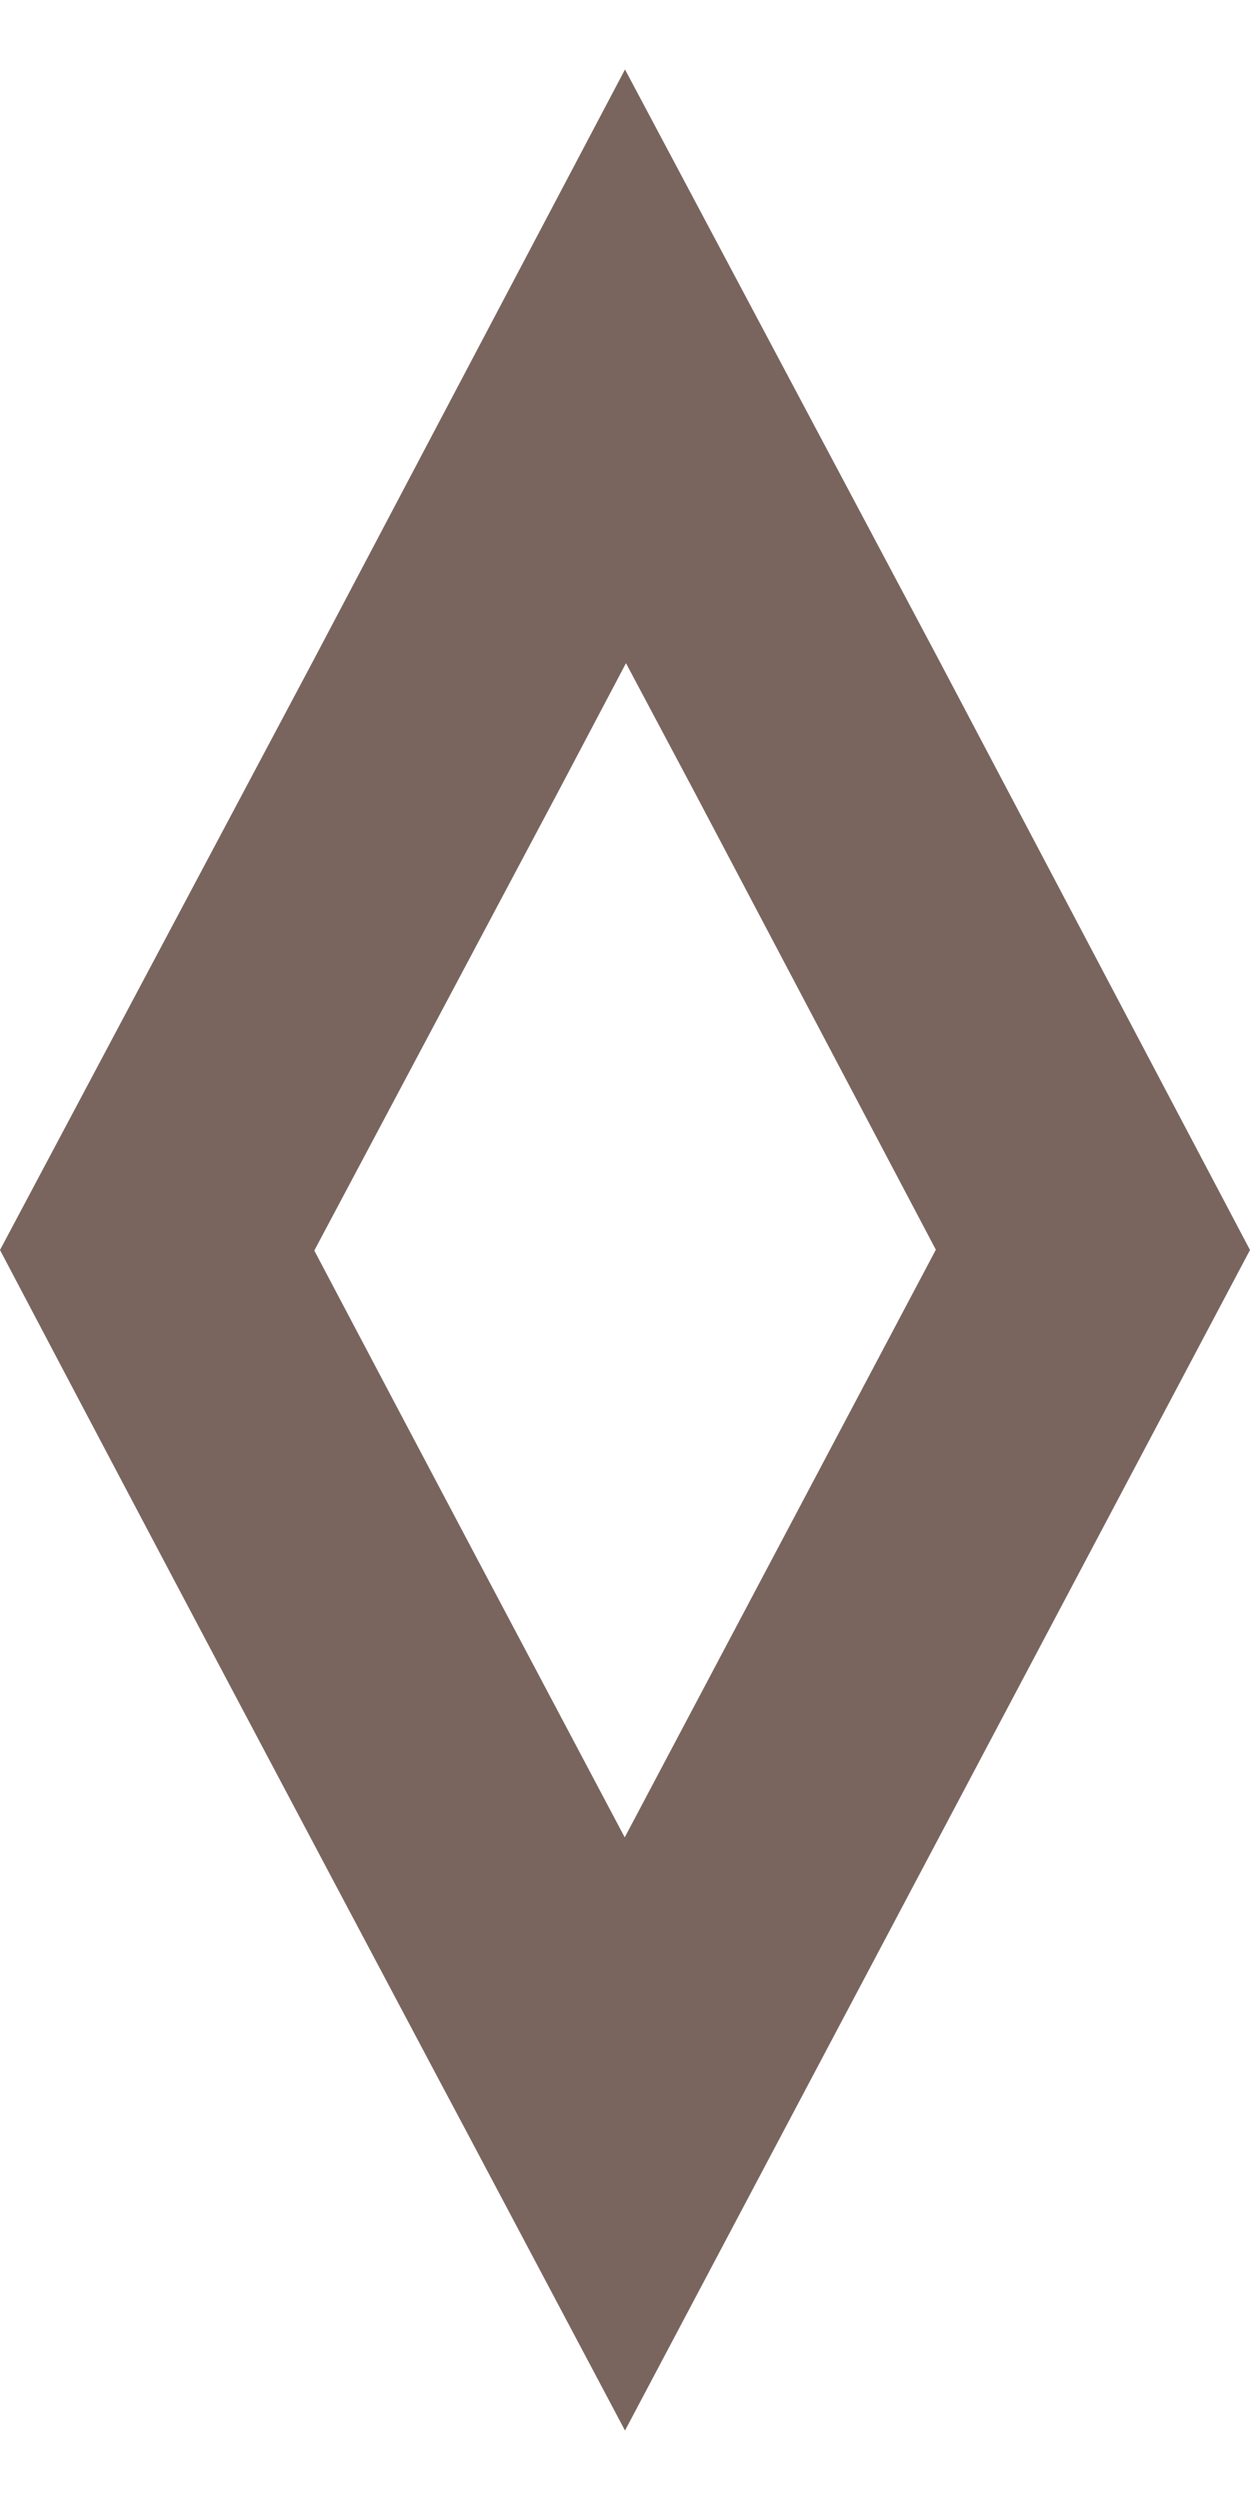 <svg width="9" height="18" viewBox="0 0 9 18" fill="none" xmlns="http://www.w3.org/2000/svg">
<g filter="url(#filter0_b_7202_5391)">
<path fill-rule="evenodd" clip-rule="evenodd" d="M4.025 5.689L2.263 9.004C3.076 10.546 3.774 11.863 4.498 13.229L6.738 8.998L4.993 5.689L4.507 4.775L4.025 5.689ZM6.759 4.75L9 9L4.5 17.5C4.097 16.74 3.725 16.038 3.368 15.365C3.295 15.228 3.223 15.092 3.151 14.957C2.125 13.023 1.199 11.279 1.01362e-07 9L2.259 4.75L4.5 0.5L6.759 4.75Z" fill="#79655E"/>
</g>
<defs>
<filter id="filter0_b_7202_5391" x="-8" y="-7.5" width="25" height="33" filterUnits="userSpaceOnUse" color-interpolation-filters="sRGB">
<feFlood flood-opacity="0" result="BackgroundImageFix"/>
<feGaussianBlur in="BackgroundImageFix" stdDeviation="4"/>
<feComposite in2="SourceAlpha" operator="in" result="effect1_backgroundBlur_7202_5391"/>
<feBlend mode="normal" in="SourceGraphic" in2="effect1_backgroundBlur_7202_5391" result="shape"/>
</filter>
</defs>
</svg>
